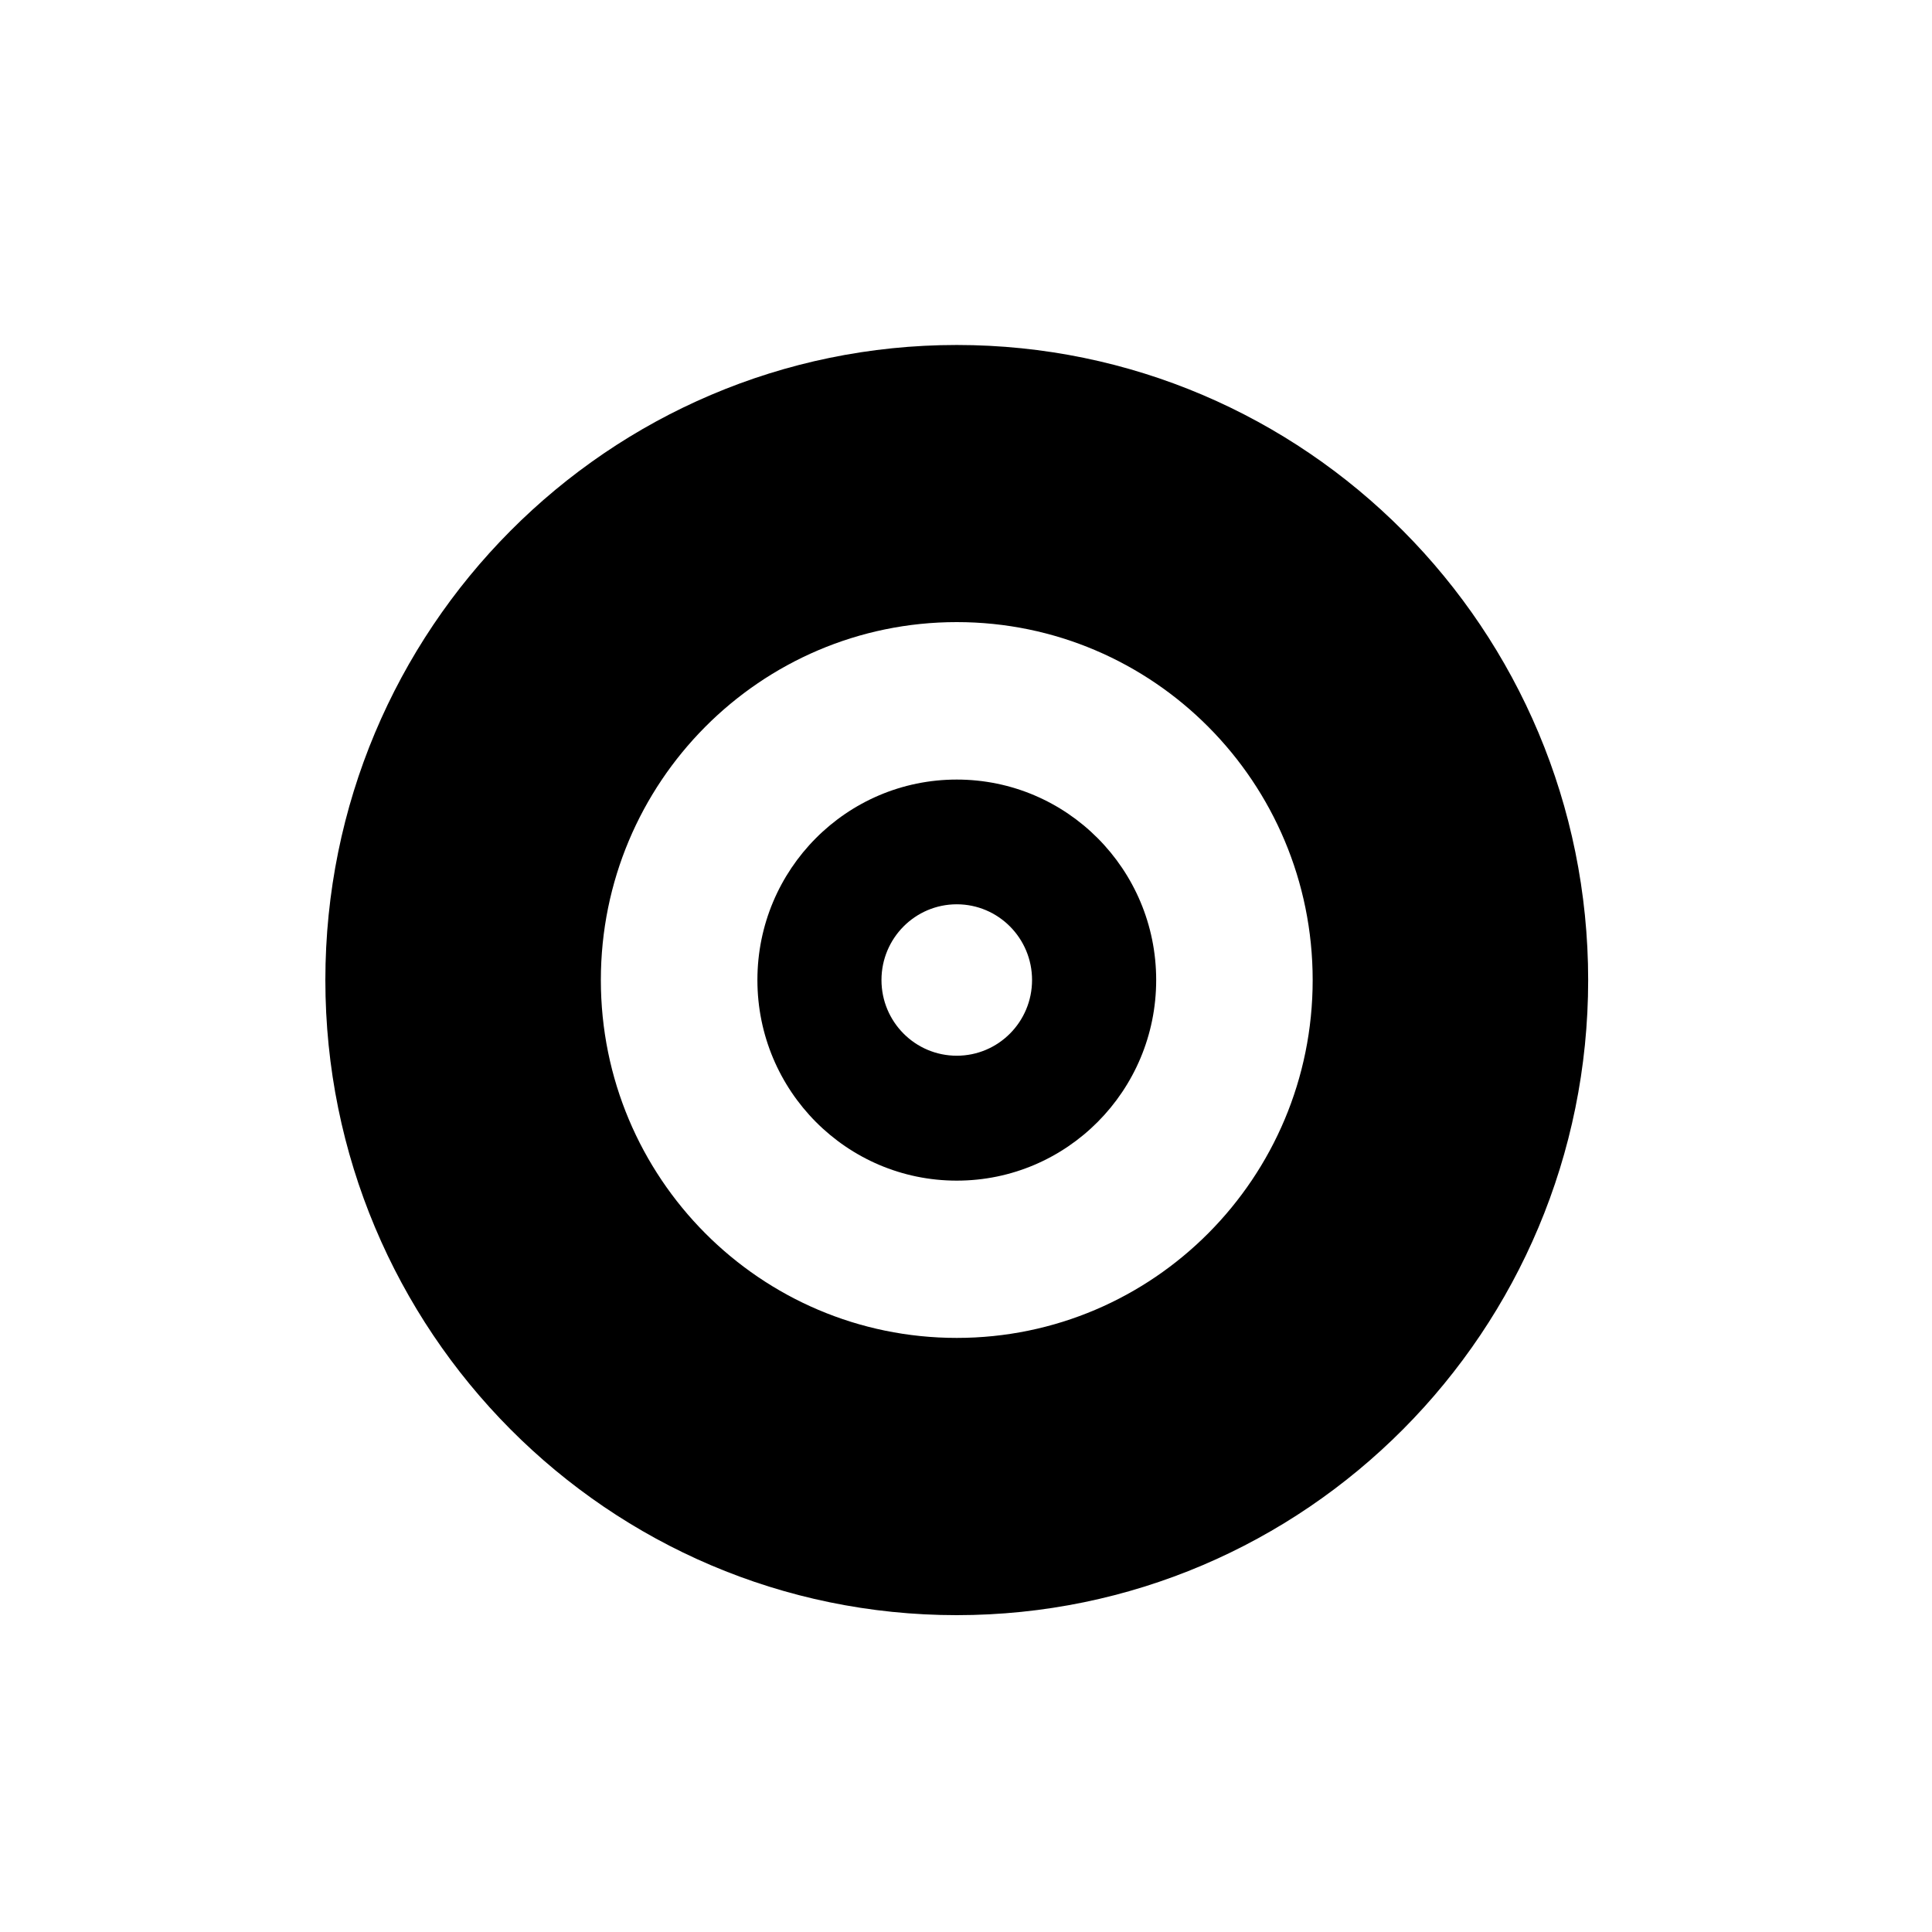 <?xml version="1.0" encoding="utf-8"?>
<!-- Generator: Adobe Illustrator 15.0.0, SVG Export Plug-In  -->
<!DOCTYPE svg PUBLIC "-//W3C//DTD SVG 1.1//EN" "http://www.w3.org/Graphics/SVG/1.1/DTD/svg11.dtd">
<svg version="1.1"
	 xmlns="http://www.w3.org/2000/svg" xmlns:xlink="http://www.w3.org/1999/xlink" xmlns:a="http://ns.adobe.com/AdobeSVGViewerExtensions/3.0/"
	 x="0px" y="0px" width="32px" height="32px" viewBox="-5.389 -5.714 32 32" enable-background="new -5.389 -5.714 32 32"
	 xml:space="preserve">
<defs>
</defs>
<path fill="currentColor" d="M10.458,0C4.683,0,0,4.709,0,10.519c0,5.81,4.683,10.519,10.458,10.519s10.458-4.709,10.458-10.519
	C20.916,4.709,16.233,0,10.458,0 M10.458,16.446c-3.255,0-5.895-2.652-5.895-5.927c0-3.274,2.64-5.929,5.895-5.929
	s5.895,2.654,5.895,5.929C16.353,13.794,13.713,16.446,10.458,16.446"/>
<path fill="currentColor" d="M10.458,7.198c-1.824,0-3.302,1.486-3.302,3.32c0,1.834,1.478,3.323,3.302,3.323s3.303-1.488,3.303-3.323
	C13.761,8.684,12.282,7.198,10.458,7.198 M10.458,11.772c-0.689,0-1.247-0.561-1.247-1.254c0-0.692,0.558-1.254,1.247-1.254
	s1.247,0.562,1.247,1.254C11.705,11.211,11.147,11.772,10.458,11.772"/>
</svg>
